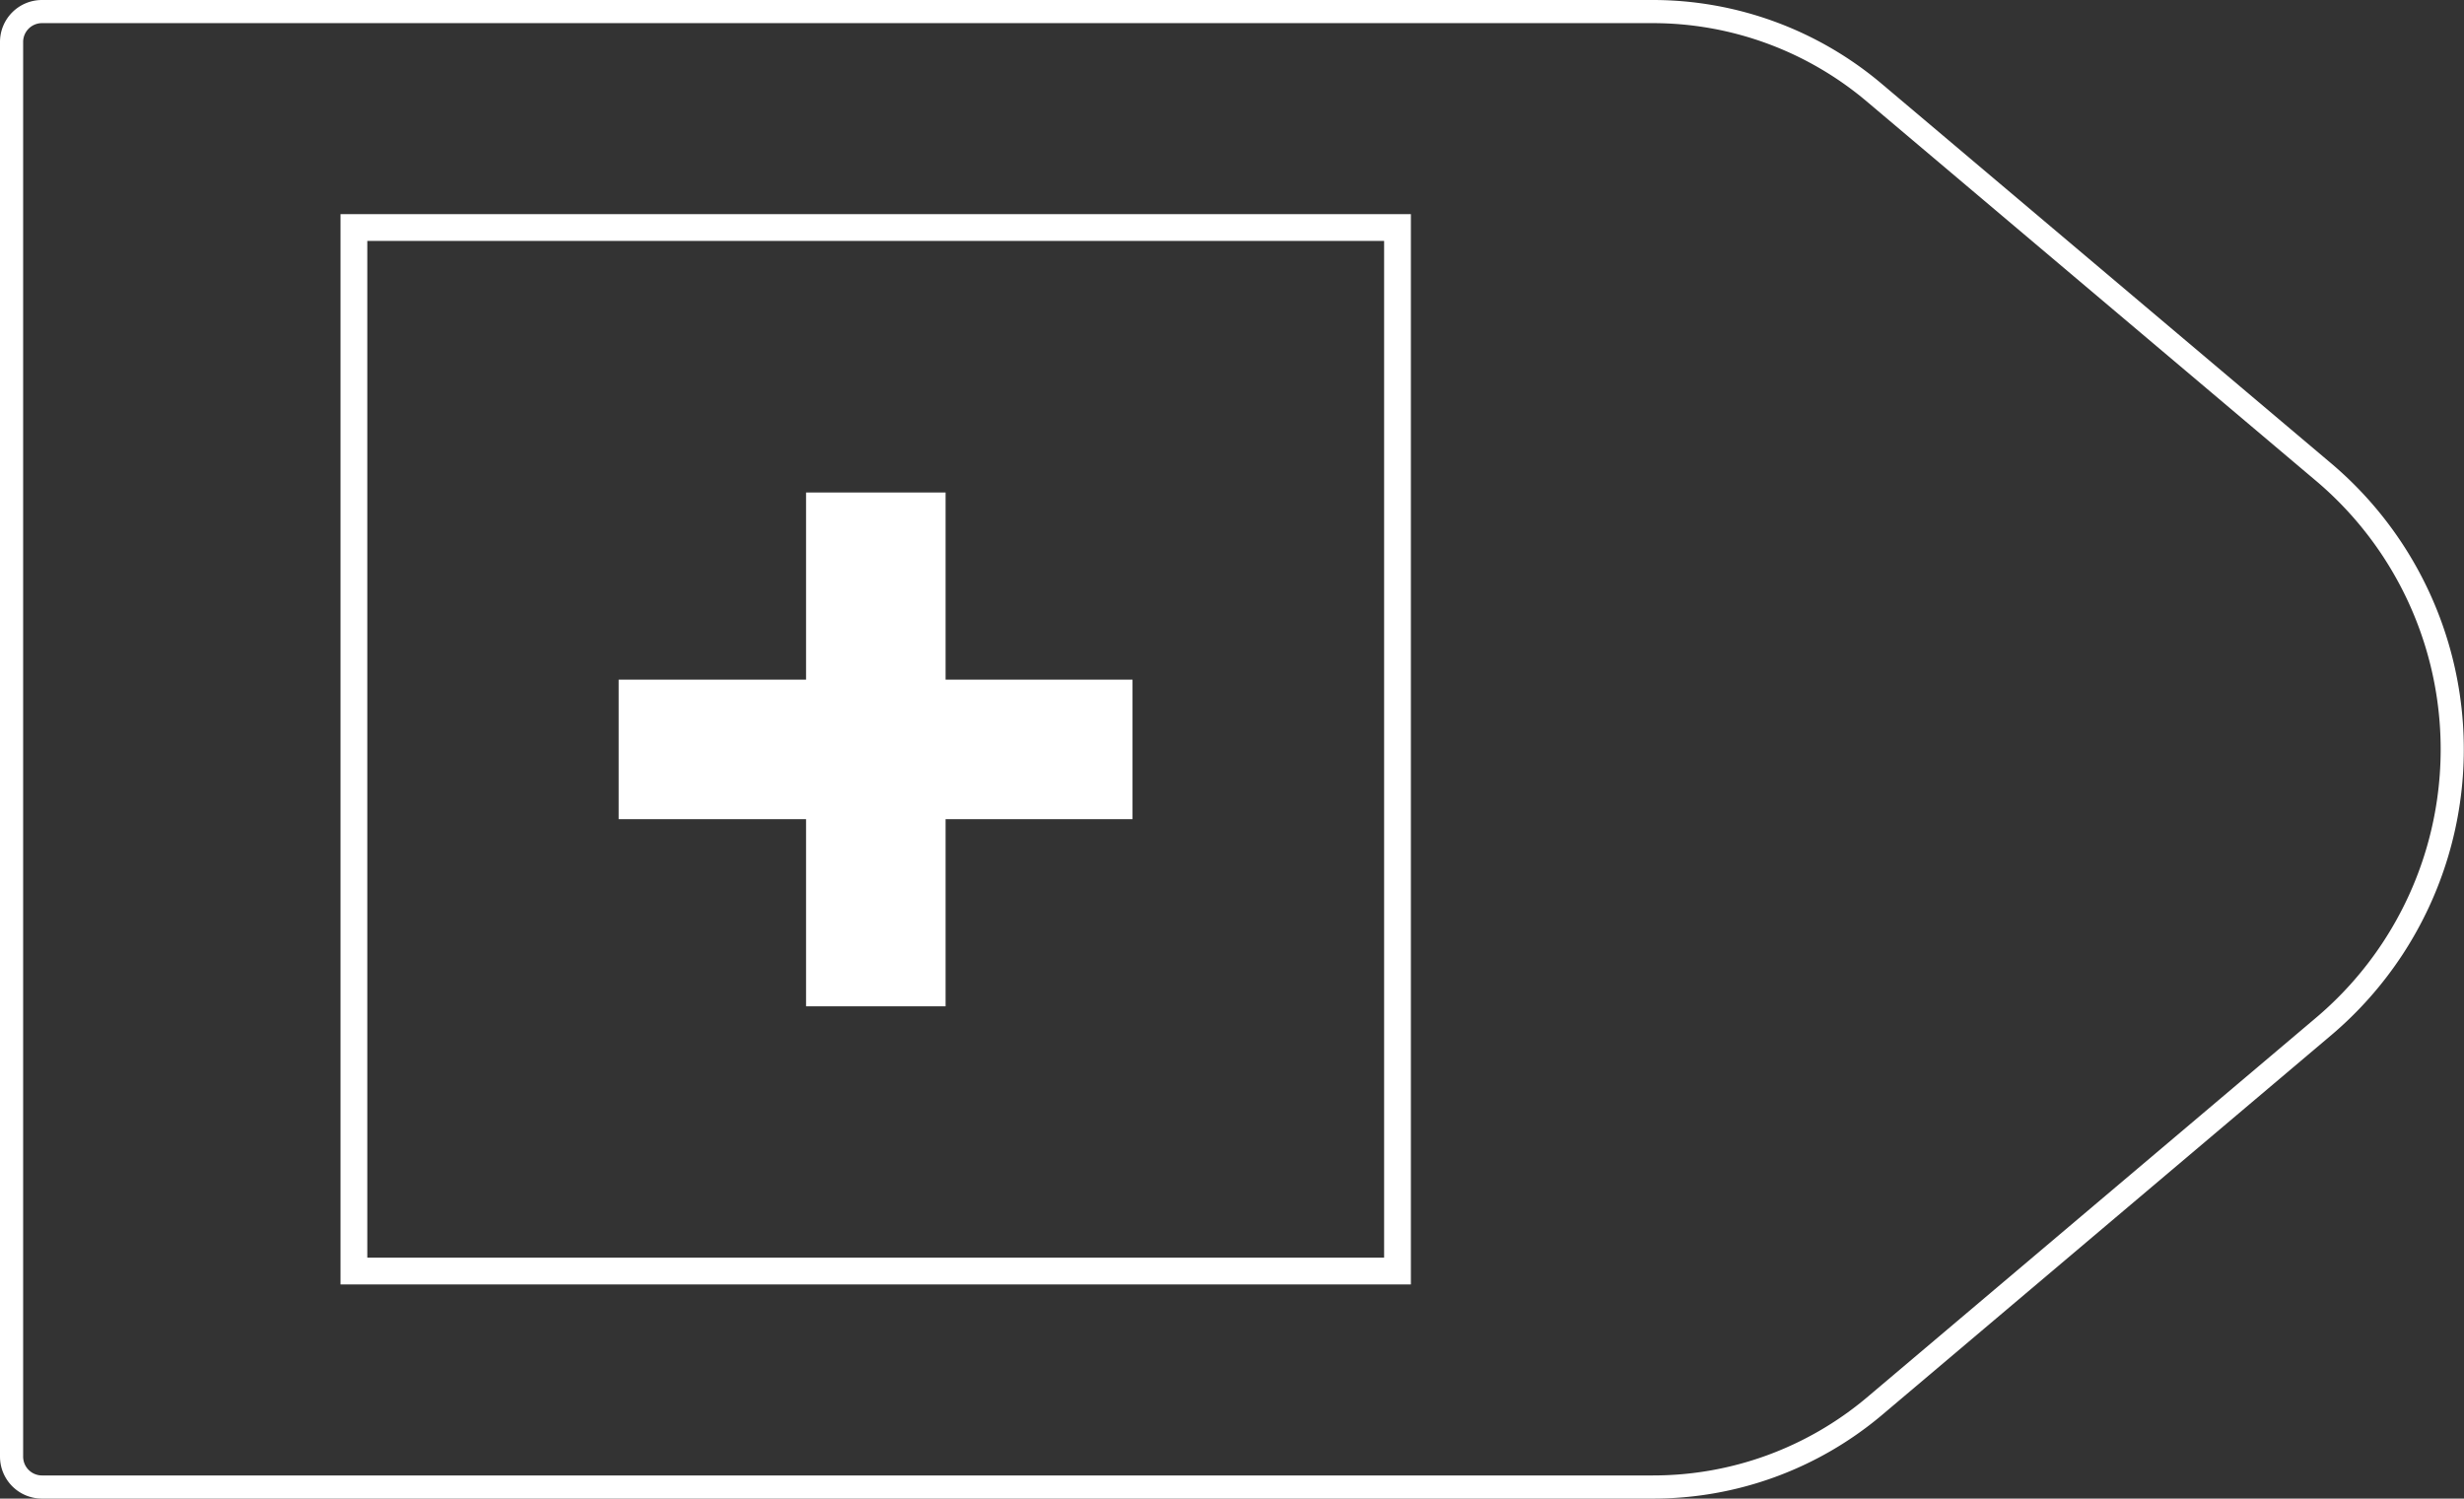 <svg xmlns="http://www.w3.org/2000/svg" viewBox="0 0 108.61 66.06"><rect x="0" y="0" width="108.61" height="66.06" fill="#333333" stroke="none"/><defs><style>.cls-1,.cls-2{fill:none;stroke:#fff;}.cls-1{stroke-linejoin:round;stroke-width:1.02px;}.cls-2{stroke-miterlimit:10;stroke-width:1.18px;}.cls-3{fill:#fff;}</style></defs><title>41_3</title><g id="Layer_2" data-name="Layer 2"><g id="Layer_2-2" data-name="Layer 2"><path class="cls-1" d="M72.85,65.55h-71A1.34,1.34,0,0,1,.51,64.21V1.85A1.34,1.34,0,0,1,1.85.51h71a15.13,15.13,0,0,1,9.76,3.57l19.81,16.73a16,16,0,0,1,0,24.44L82.61,62A15.13,15.13,0,0,1,72.85,65.55Z"/><rect class="cls-2" x="15.6" y="10.03" width="46" height="46"/><rect class="cls-3" x="35.53" y="21.71" width="6.15" height="22.65"/><rect class="cls-3" x="35.53" y="21.71" width="6.15" height="22.65" transform="translate(71.63 -5.57) rotate(90)"/></g></g></svg>